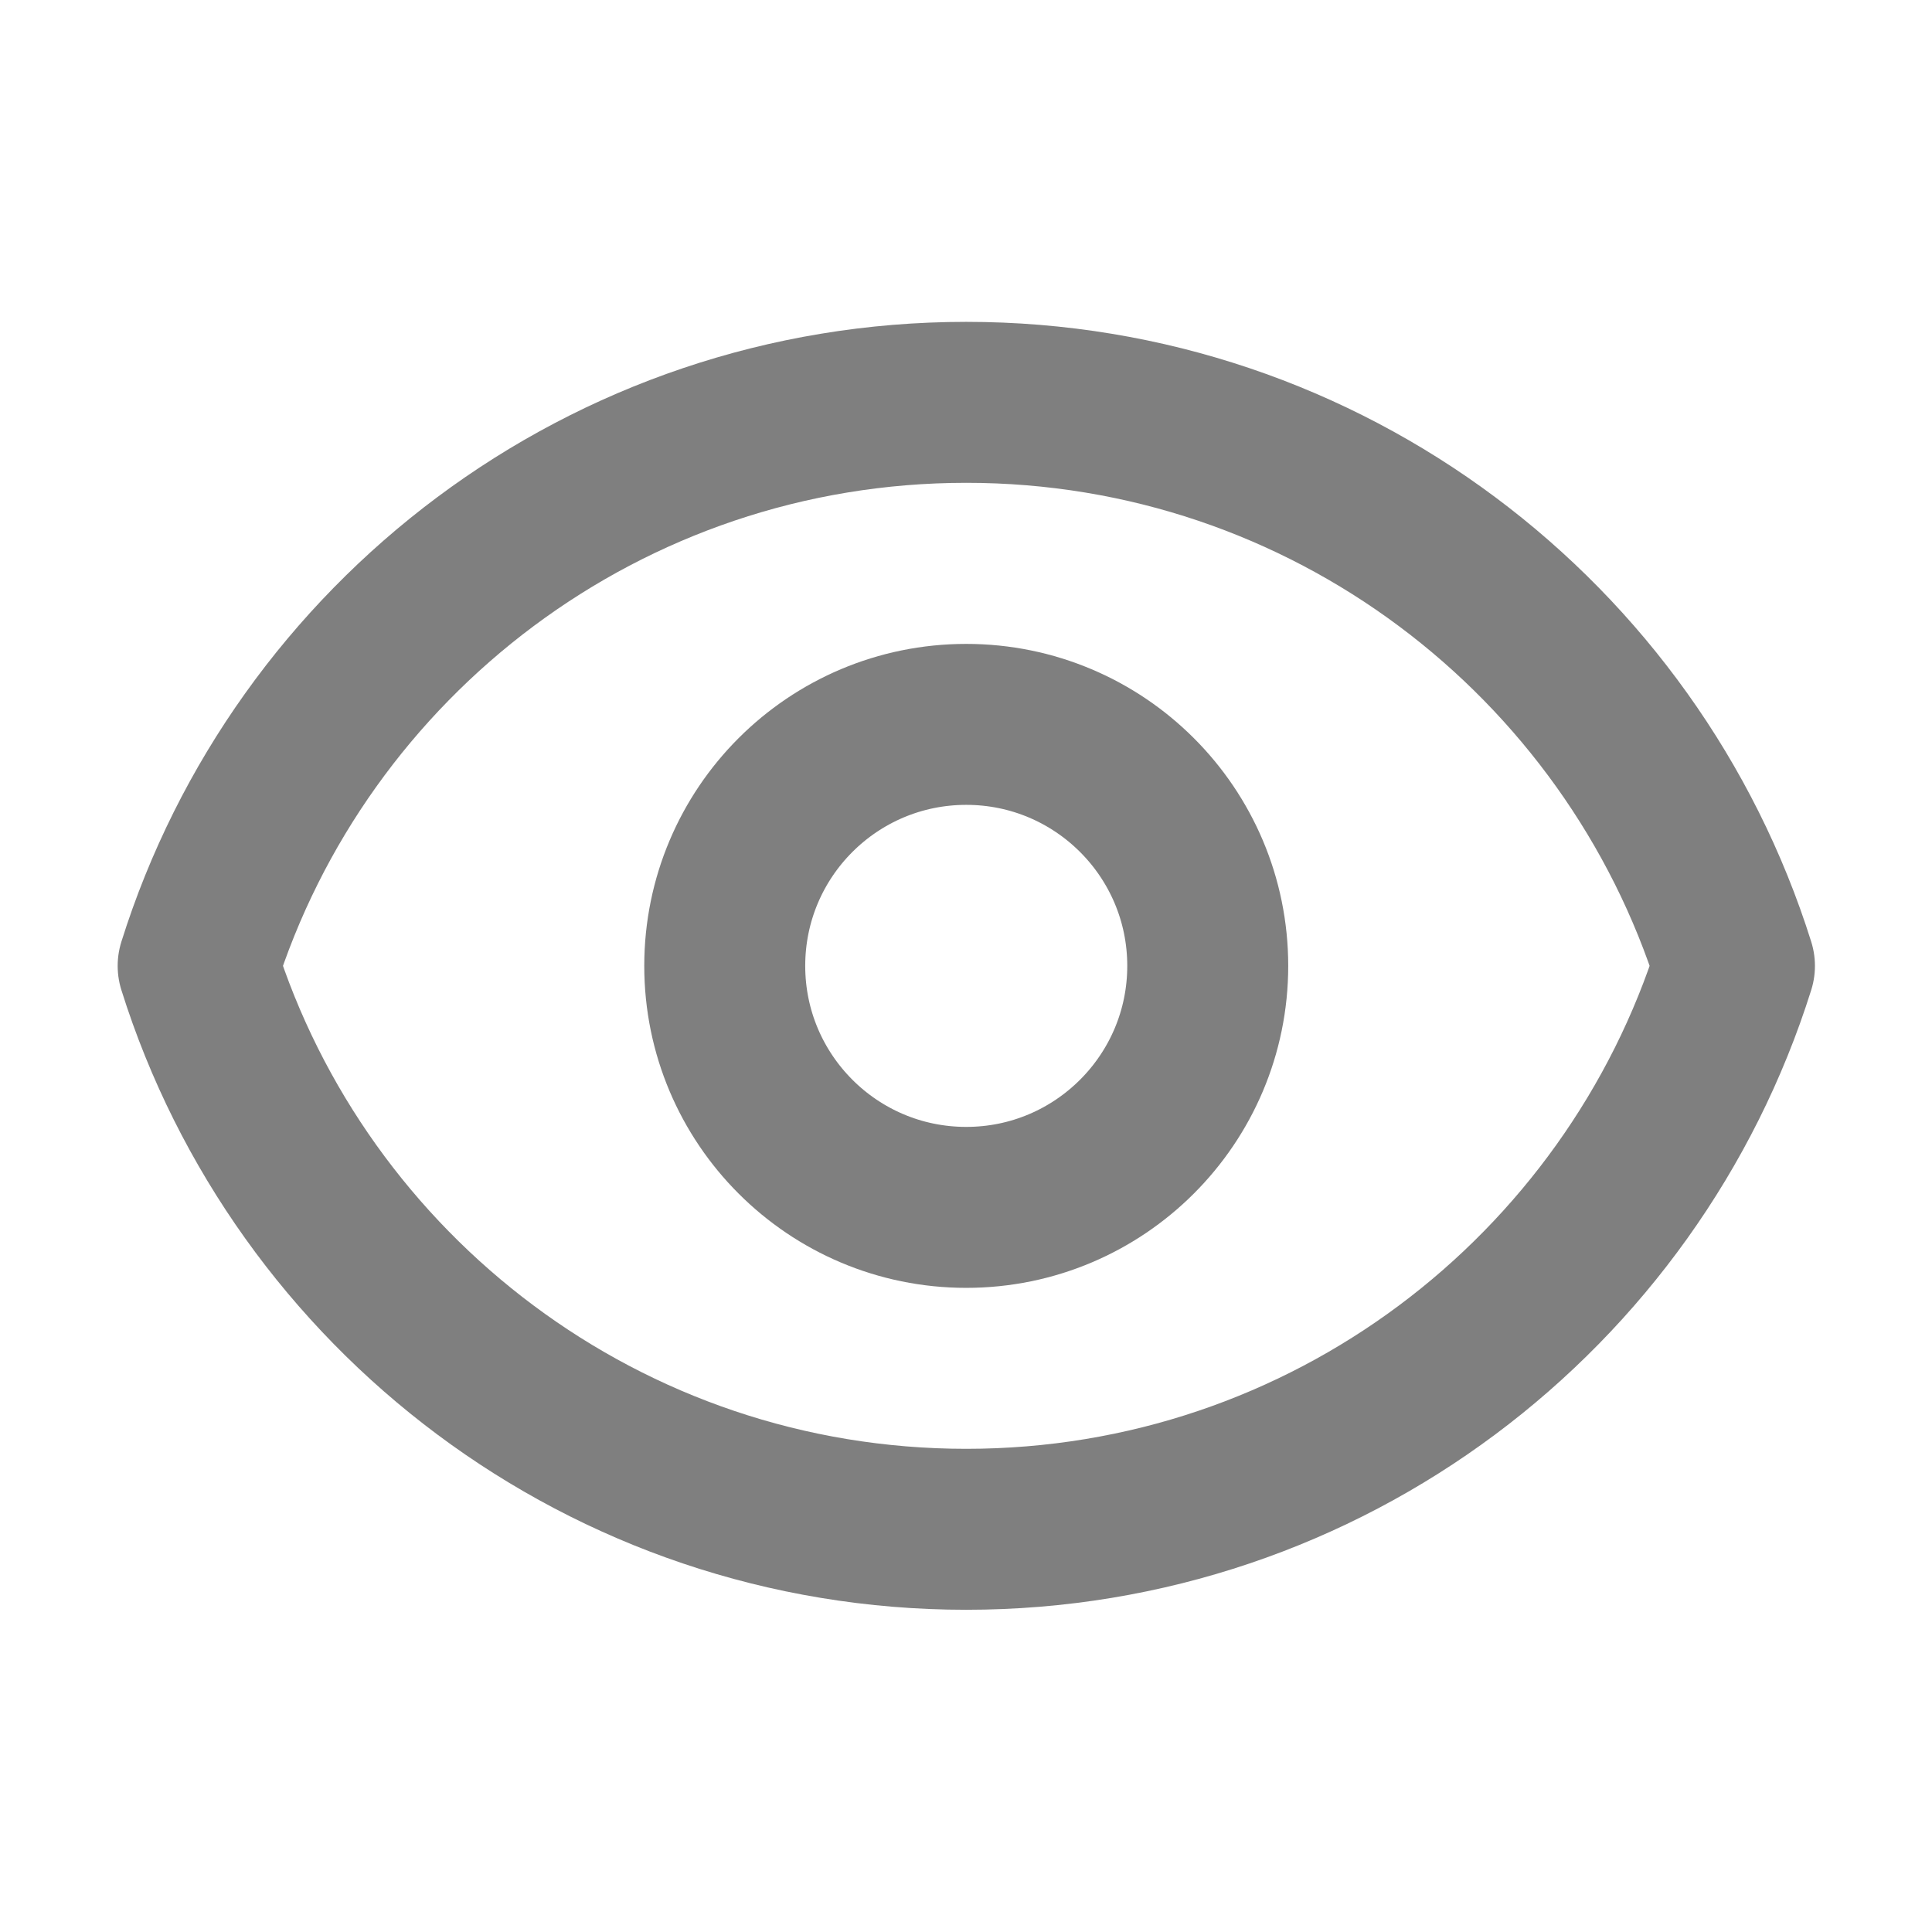 <svg width="16" height="16" viewBox="0 0 16 16" fill="none" xmlns="http://www.w3.org/2000/svg">
<g id="icon / heroicons / Outline / eye">
<g id="Icon">
<path d="M10.002 7.999C10.002 9.103 9.106 9.999 8.002 9.999C6.897 9.999 6.002 9.103 6.002 7.999C6.002 6.894 6.897 5.999 8.002 5.999C9.106 5.999 10.002 6.894 10.002 7.999Z" stroke="#7F7F7F" stroke-width="1.333" stroke-linecap="round" stroke-linejoin="round"/>
<path d="M1.641 7.999C2.49 5.294 5.017 3.332 8.002 3.332C10.987 3.332 13.514 5.294 14.364 7.999C13.514 10.703 10.987 12.665 8.002 12.665C5.017 12.665 2.49 10.703 1.641 7.999Z" stroke="#7F7F7F" stroke-width="1.333" stroke-linecap="round" stroke-linejoin="round"/>
</g>
</g>
</svg>
